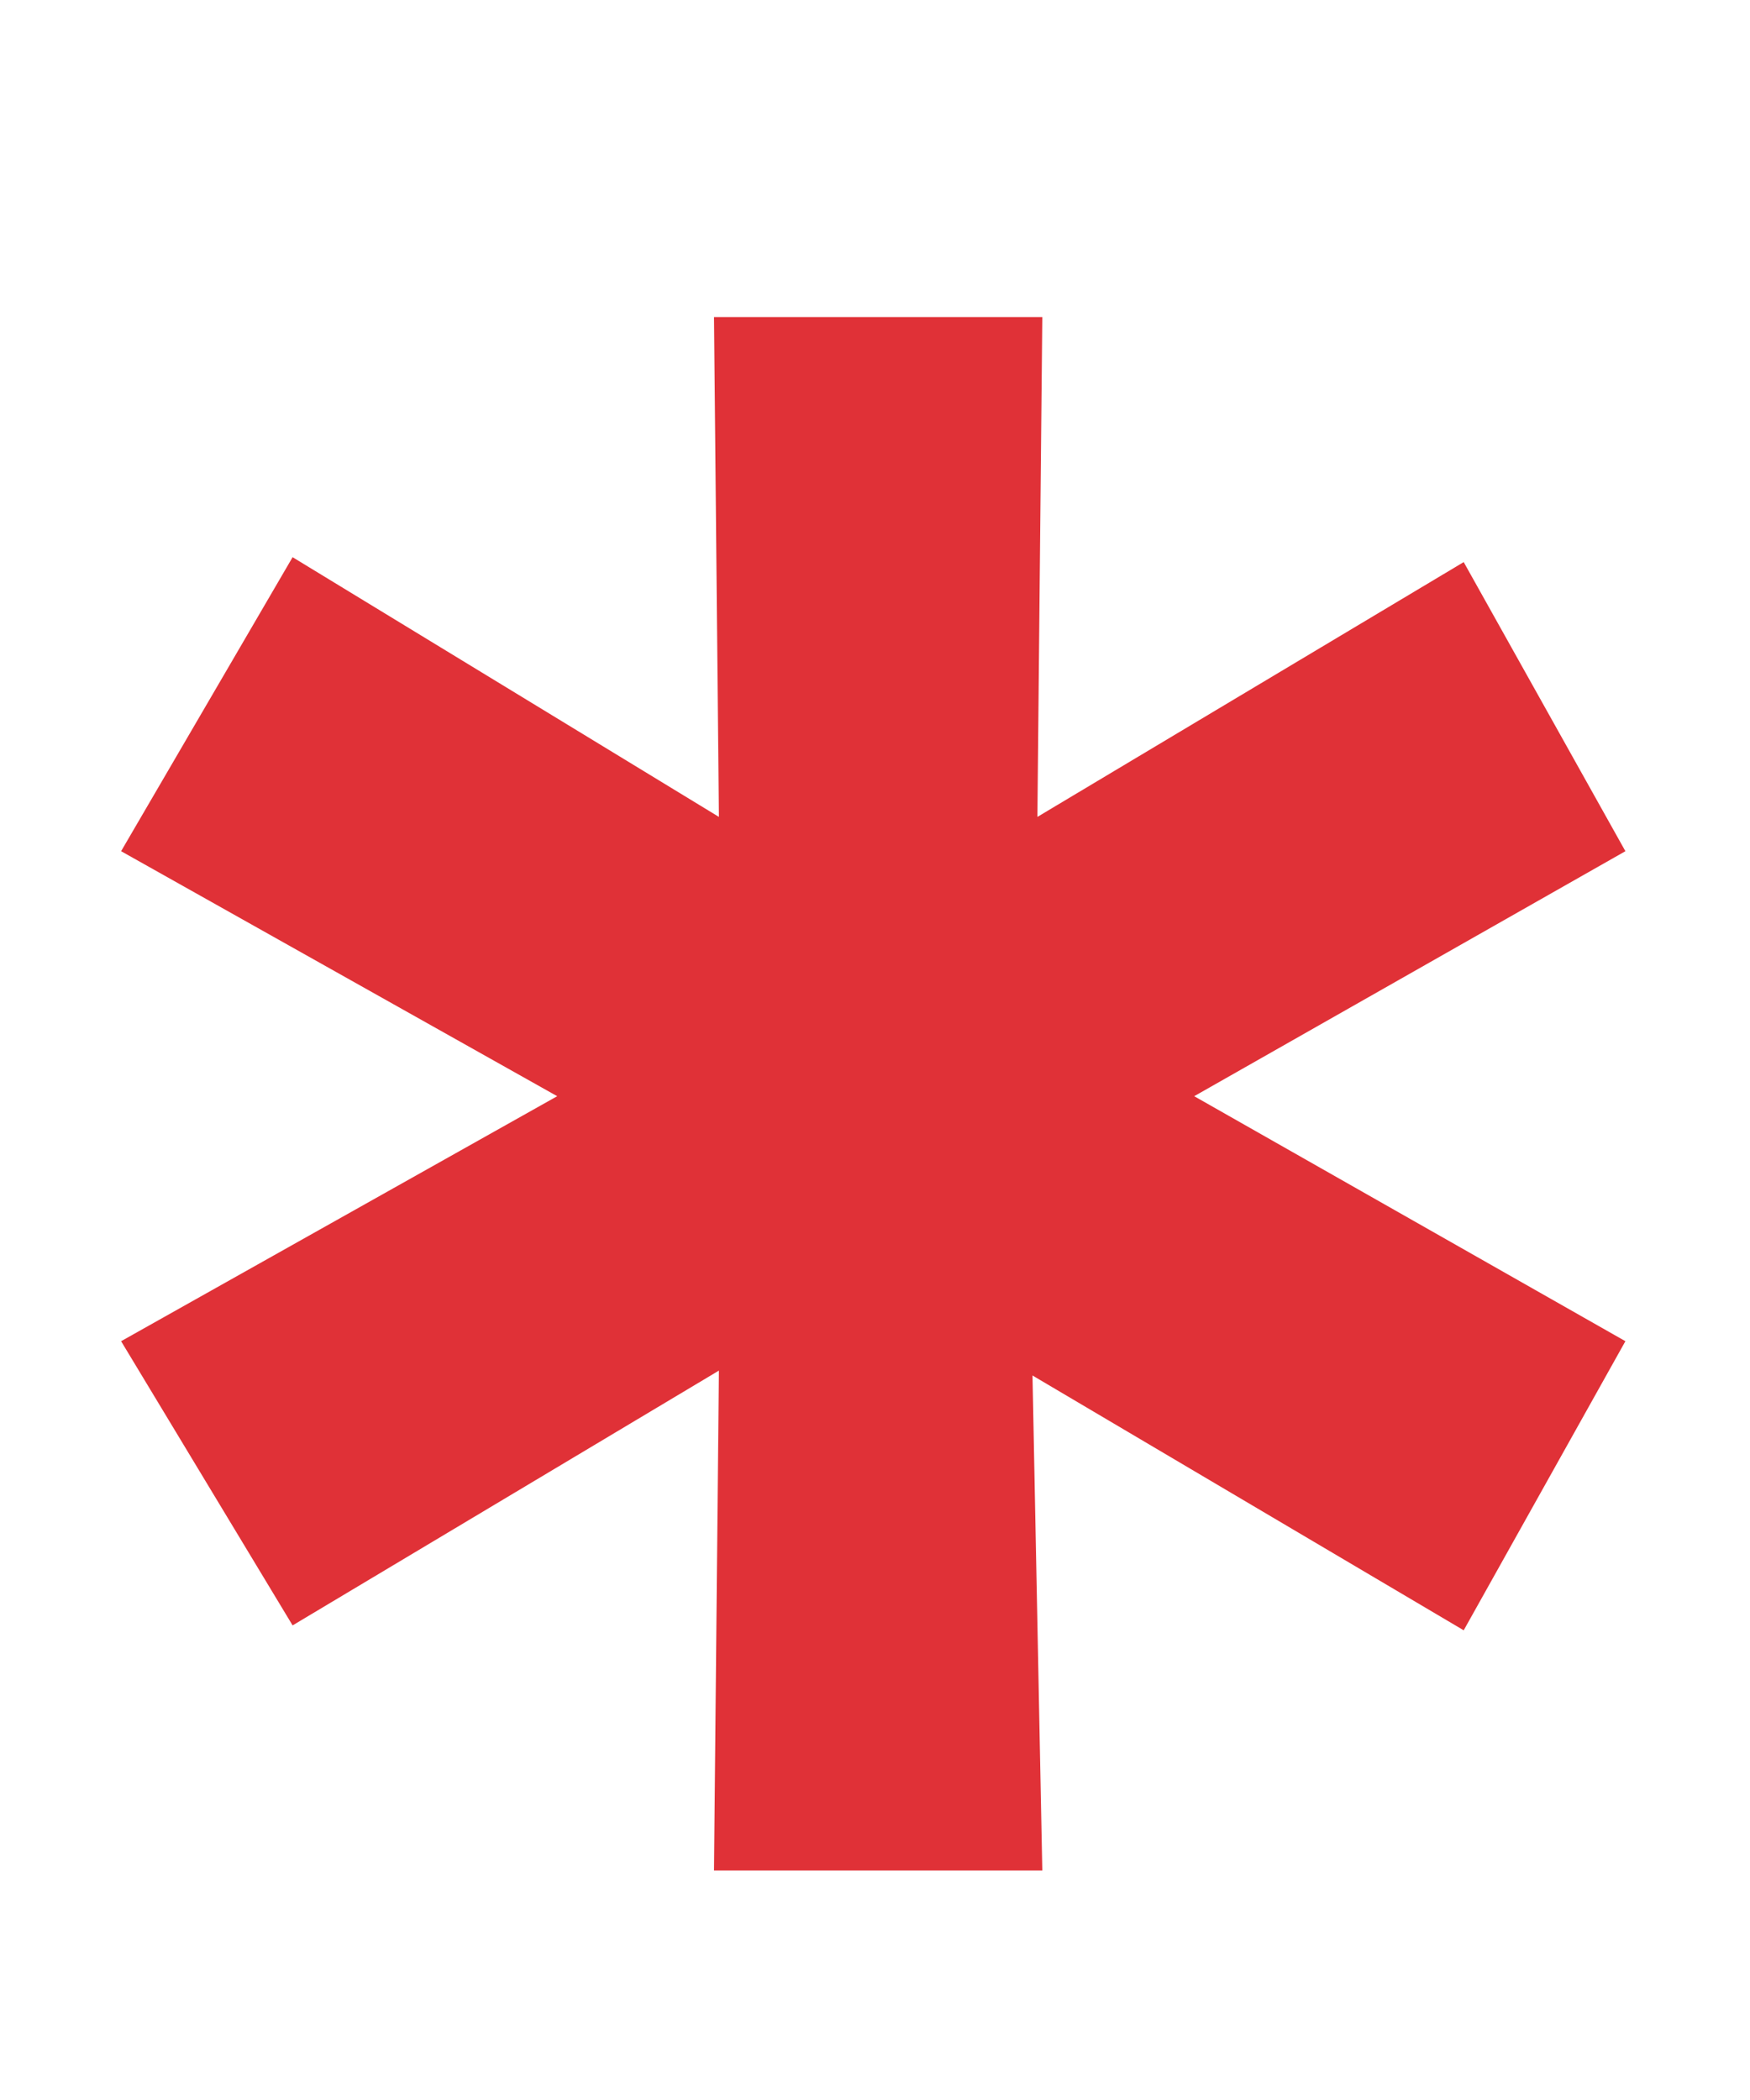 <svg width="5" height="6" viewBox="0 0 5 6" fill="none" xmlns="http://www.w3.org/2000/svg">
<path d="M2.04 0.906H2.978L2.964 2.334L4.182 1.606L4.644 2.432L3.412 3.132L4.644 3.832L4.182 4.658L2.95 3.93L2.978 5.344H2.04L2.054 3.916L0.836 4.644L0.346 3.832L1.592 3.132L0.346 2.432L0.836 1.592L2.054 2.334L2.04 0.906Z" fill="#E03137"/>
</svg>

